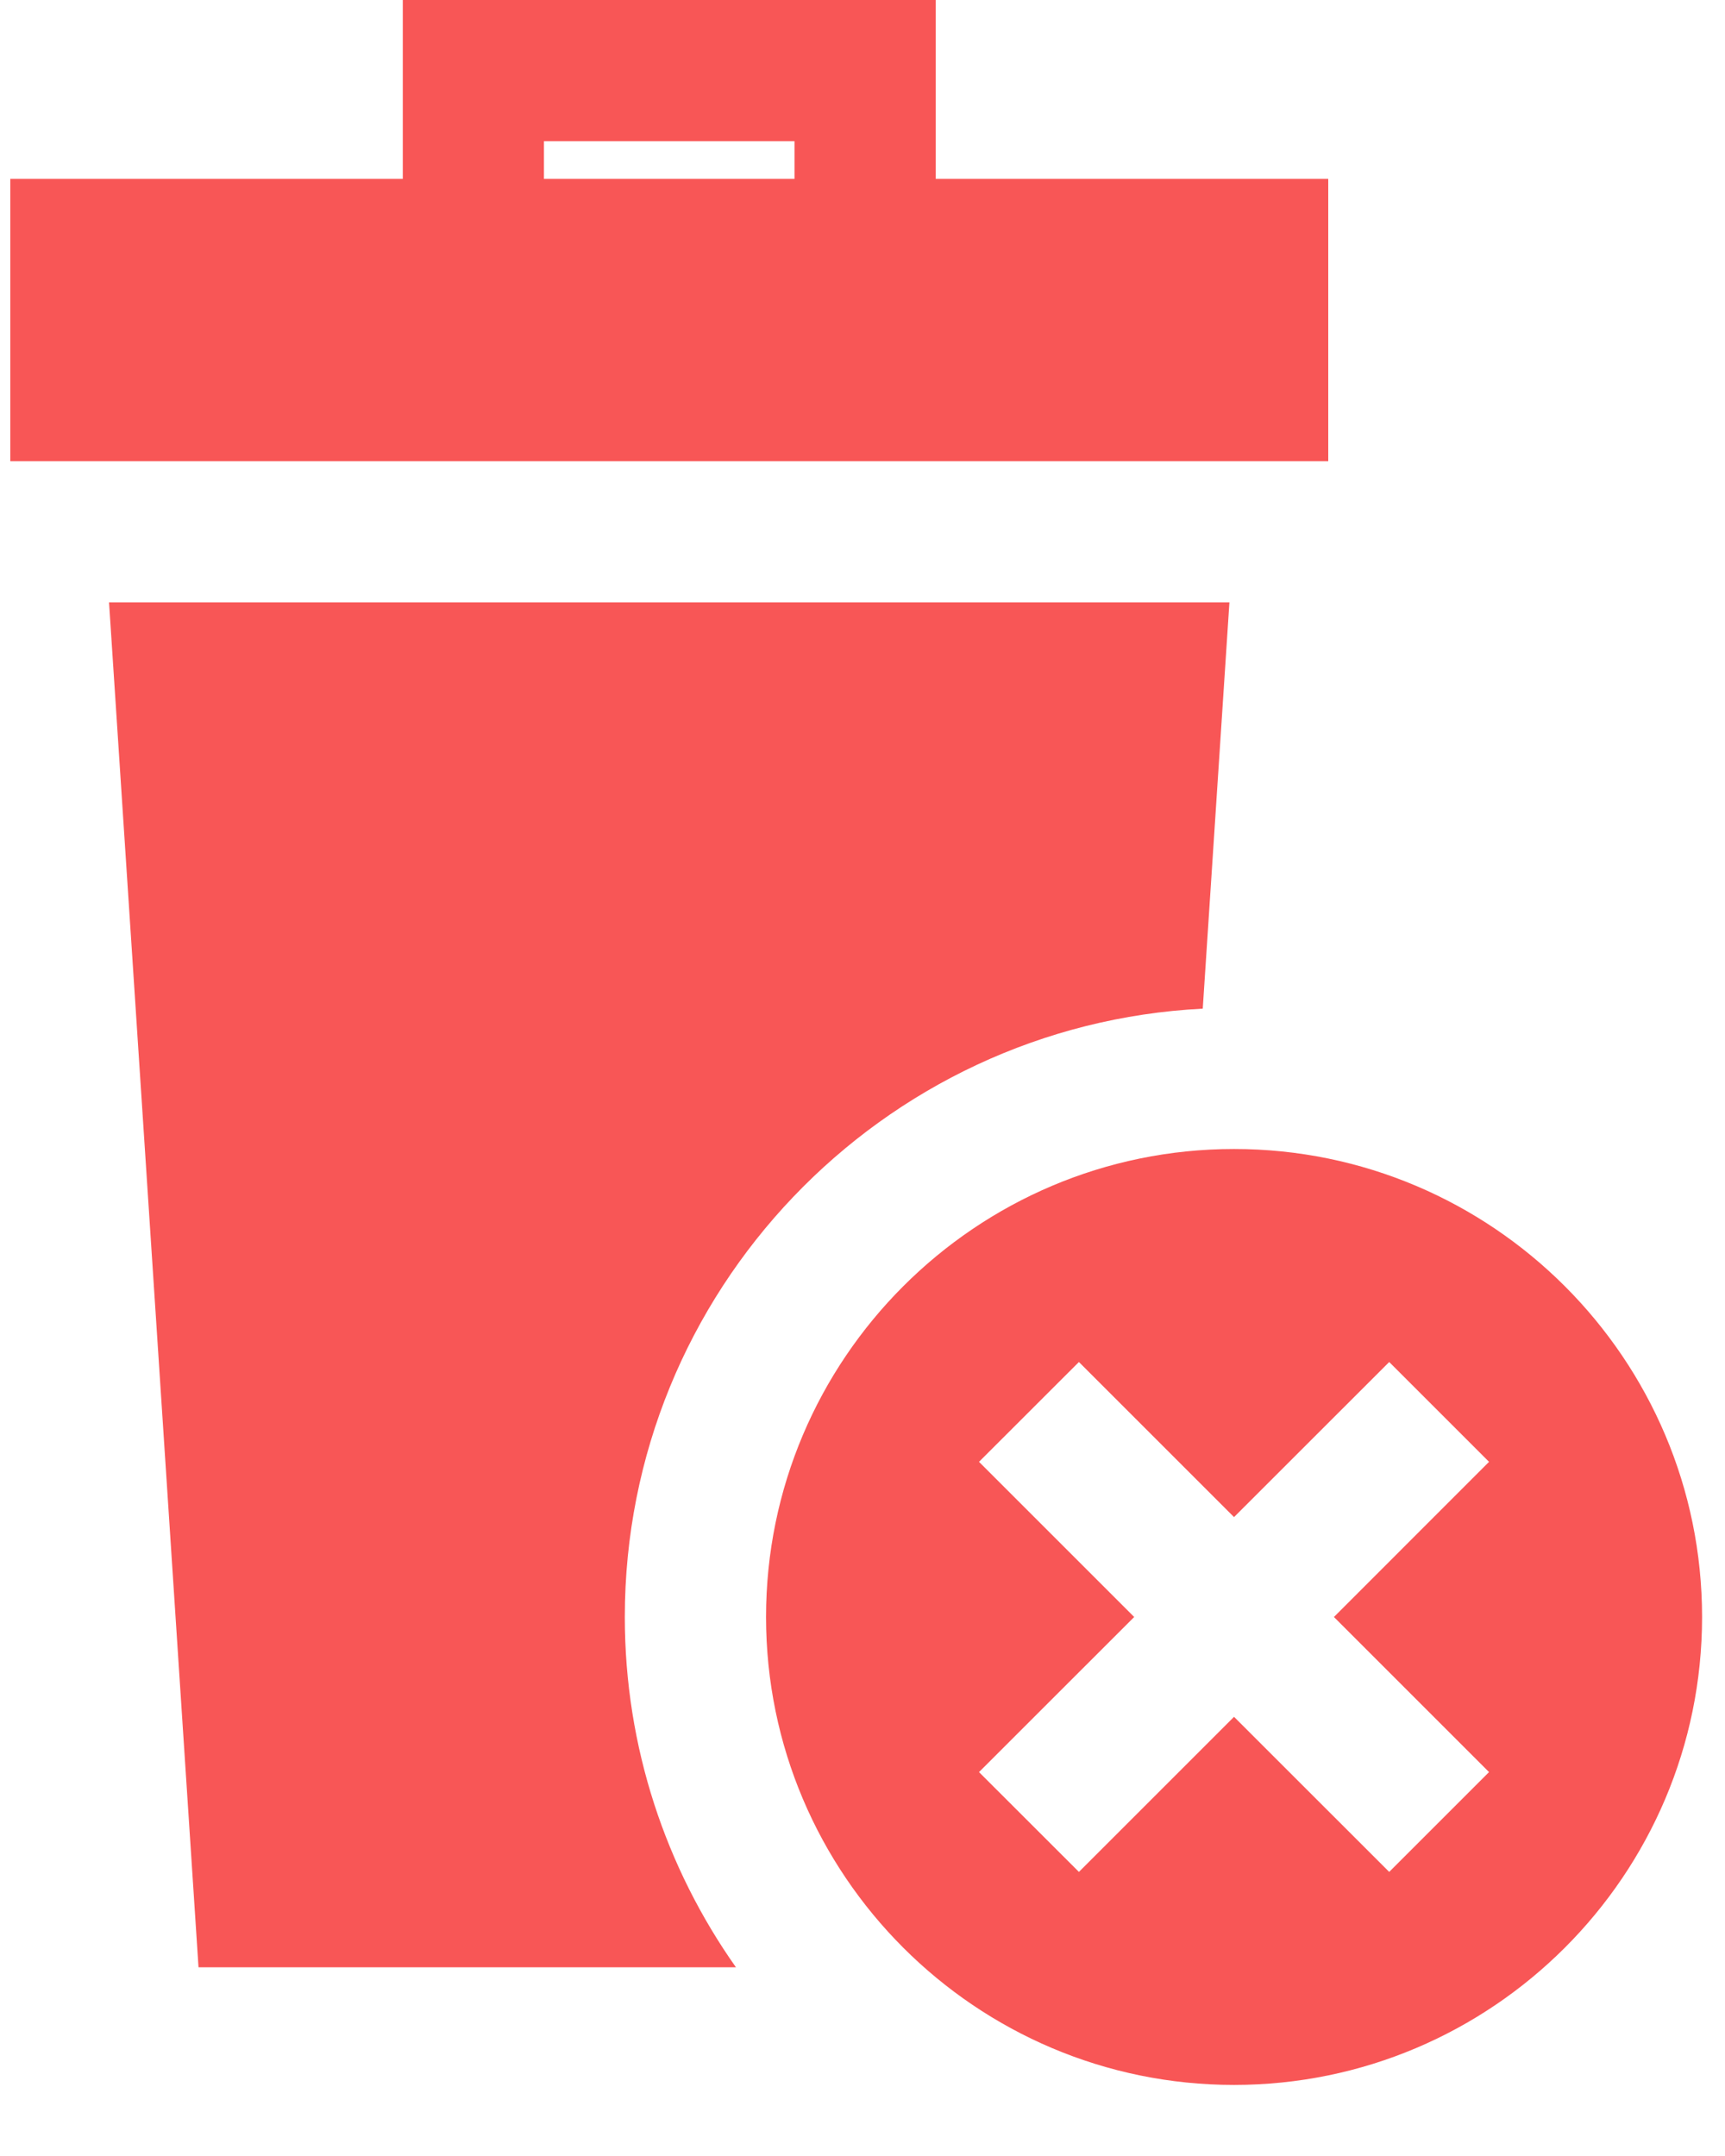 <svg width="24" height="30" viewBox="0 0 24 30" fill="none" xmlns="http://www.w3.org/2000/svg">
<path d="M18.48 2.489H13.019V0H5.604V2.489H0.143V6.418H18.48V2.489ZM7.568 1.965H11.054V2.489H7.568V1.965Z" fill="#F85656"/>
<path d="M16.734 14.035L17.105 8.382H1.517L2.762 27.374H10.239C9.266 25.994 8.693 24.313 8.693 22.5C8.693 17.972 12.262 14.262 16.734 14.035Z" fill="#F85656"/>
<path d="M17.169 15.988C13.579 15.988 10.658 18.909 10.658 22.5C10.658 26.09 13.579 29.011 17.169 29.011C20.76 29.011 23.681 26.09 23.681 22.5C23.681 18.909 20.76 15.988 17.169 15.988ZM20.717 24.658L19.328 26.047L17.169 23.889L15.011 26.047L13.621 24.658L15.78 22.5L13.621 20.341L15.011 18.952L17.169 21.11L19.328 18.952L20.717 20.341L18.559 22.5L20.717 24.658Z" fill="#F85656"/>
</svg>
